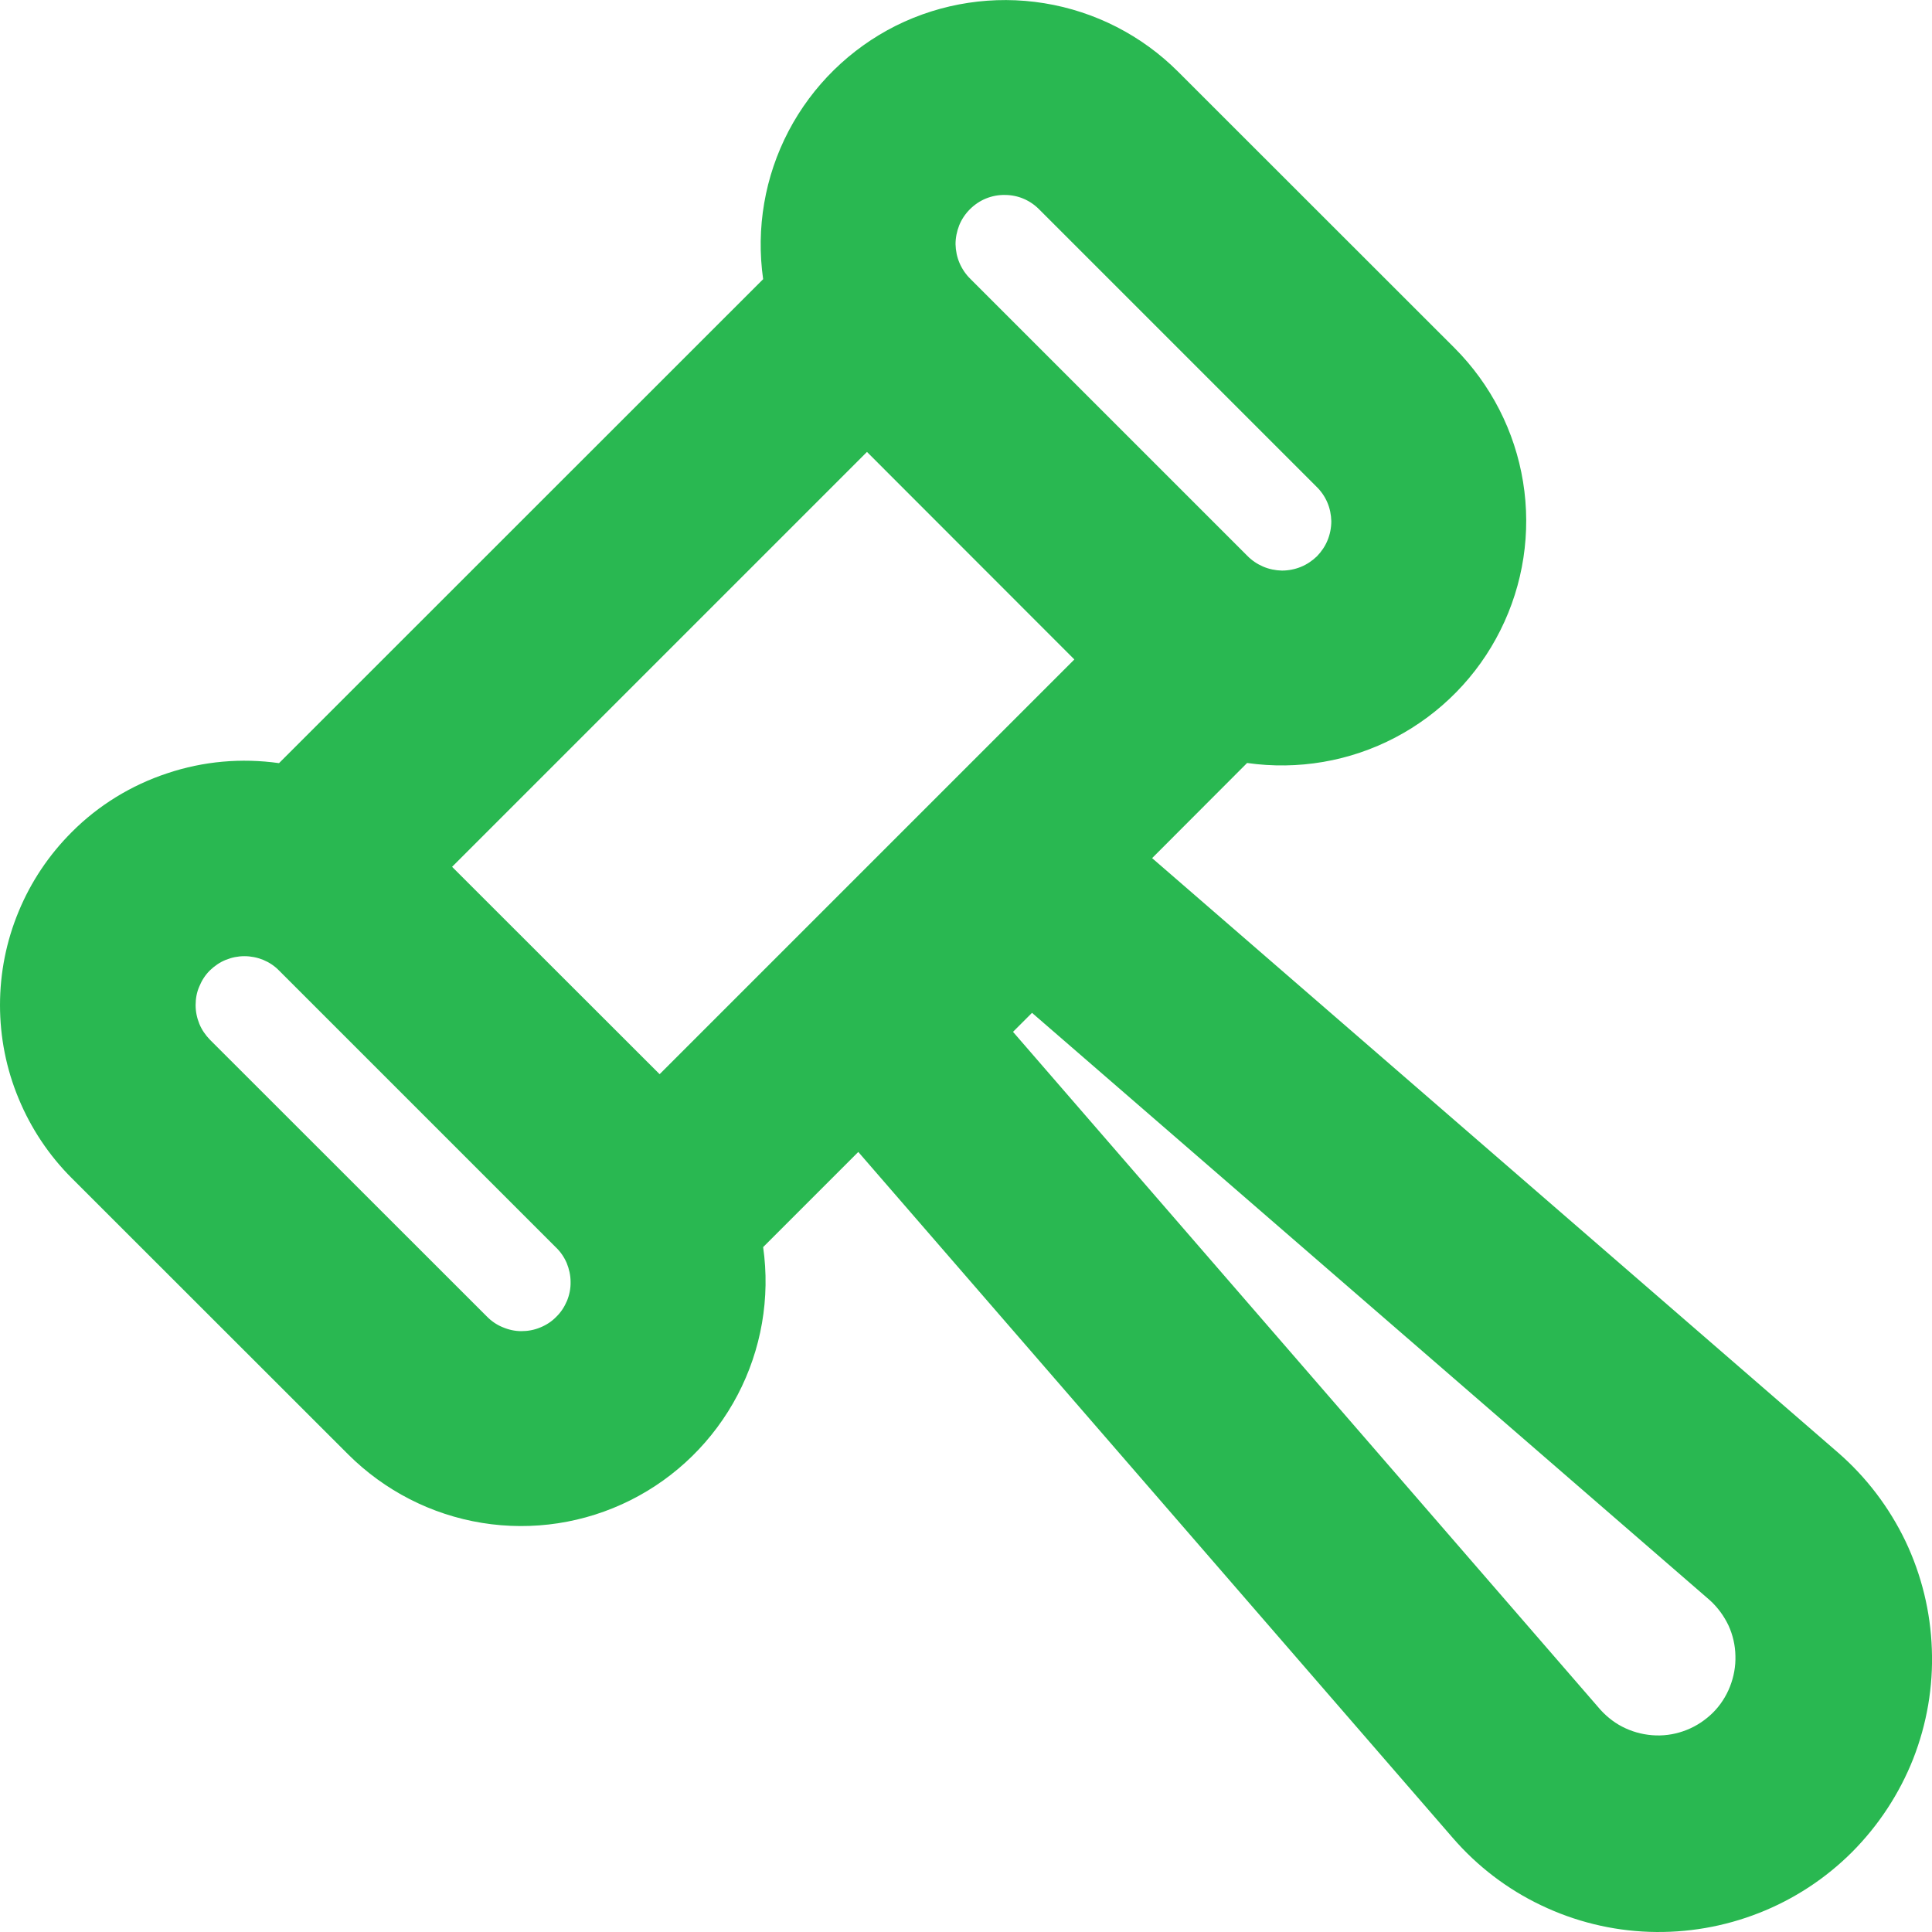 <svg width="12" height="12" viewBox="0 0 12 12" fill="none" xmlns="http://www.w3.org/2000/svg">
<path fill-rule="evenodd" clip-rule="evenodd" d="M0.445 5.169C0.304 5.31 0.192 5.477 0.116 5.661C0.039 5.846 0 6.043 0 6.243C0 6.442 0.039 6.64 0.116 6.824C0.192 7.008 0.304 7.176 0.445 7.317L2.163 9.034C2.389 9.259 2.679 9.408 2.994 9.459C3.308 9.51 3.631 9.461 3.916 9.318C4.2 9.176 4.433 8.947 4.581 8.665C4.729 8.383 4.785 8.061 4.74 7.746L5.331 7.155L9.023 11.415C9.175 11.591 9.362 11.734 9.572 11.834C9.783 11.935 10.011 11.991 10.244 11.999C10.477 12.007 10.709 11.967 10.925 11.882C11.142 11.797 11.339 11.668 11.504 11.503C11.668 11.338 11.797 11.142 11.883 10.925C11.968 10.708 12.008 10.476 11.999 10.243C11.991 10.011 11.935 9.782 11.835 9.572C11.734 9.362 11.592 9.175 11.416 9.022L7.156 5.33L7.746 4.739C8.062 4.784 8.384 4.729 8.666 4.581C8.948 4.433 9.177 4.2 9.319 3.915C9.462 3.63 9.511 3.307 9.46 2.993C9.409 2.678 9.26 2.388 9.035 2.162L7.317 0.445C7.092 0.22 6.801 0.071 6.486 0.02C6.172 -0.031 5.849 0.018 5.564 0.16C5.279 0.303 5.046 0.532 4.898 0.814C4.75 1.097 4.695 1.418 4.74 1.734L1.733 4.74C1.5 4.707 1.262 4.728 1.039 4.803C0.815 4.877 0.611 5.002 0.445 5.169ZM6.673 4.096L4.097 6.672L2.808 5.384L5.385 2.807L6.673 4.096ZM1.304 6.458C1.276 6.429 1.253 6.396 1.238 6.359C1.223 6.322 1.215 6.283 1.215 6.243C1.215 6.203 1.222 6.163 1.238 6.127C1.253 6.09 1.275 6.056 1.303 6.028C1.332 6 1.365 5.977 1.402 5.962C1.439 5.947 1.478 5.939 1.518 5.939C1.558 5.939 1.598 5.947 1.635 5.962C1.671 5.977 1.705 5.999 1.733 6.028L3.451 7.746C3.481 7.774 3.504 7.808 3.52 7.845C3.535 7.882 3.544 7.921 3.544 7.962C3.545 8.002 3.537 8.042 3.522 8.079C3.506 8.117 3.484 8.151 3.455 8.179C3.427 8.208 3.393 8.23 3.356 8.245C3.318 8.261 3.278 8.268 3.238 8.268C3.198 8.268 3.158 8.259 3.121 8.243C3.084 8.228 3.05 8.204 3.022 8.175L1.304 6.458ZM6.028 1.733C5.999 1.705 5.976 1.671 5.96 1.634C5.944 1.597 5.936 1.557 5.935 1.517C5.935 1.477 5.943 1.437 5.958 1.399C5.973 1.362 5.996 1.328 6.024 1.3C6.053 1.271 6.087 1.248 6.124 1.233C6.161 1.218 6.201 1.21 6.242 1.211C6.282 1.211 6.322 1.219 6.359 1.235C6.396 1.251 6.429 1.274 6.457 1.303L8.176 3.022C8.205 3.05 8.228 3.083 8.244 3.12C8.26 3.157 8.268 3.197 8.269 3.237C8.269 3.278 8.261 3.318 8.246 3.355C8.231 3.392 8.208 3.426 8.18 3.455C8.151 3.483 8.117 3.506 8.08 3.521C8.043 3.536 8.003 3.544 7.962 3.544C7.922 3.543 7.882 3.535 7.845 3.519C7.808 3.503 7.774 3.48 7.746 3.451L6.028 1.733ZM9.941 10.62L6.292 6.409L6.41 6.291L10.621 9.94C10.669 9.984 10.708 10.037 10.736 10.096C10.763 10.155 10.778 10.22 10.779 10.285C10.781 10.35 10.769 10.415 10.745 10.476C10.721 10.537 10.685 10.592 10.639 10.638C10.592 10.684 10.537 10.721 10.476 10.745C10.416 10.769 10.351 10.781 10.286 10.779C10.22 10.777 10.156 10.762 10.097 10.735C10.037 10.708 9.985 10.668 9.941 10.62Z" fill="#29B851"/>
</svg>
